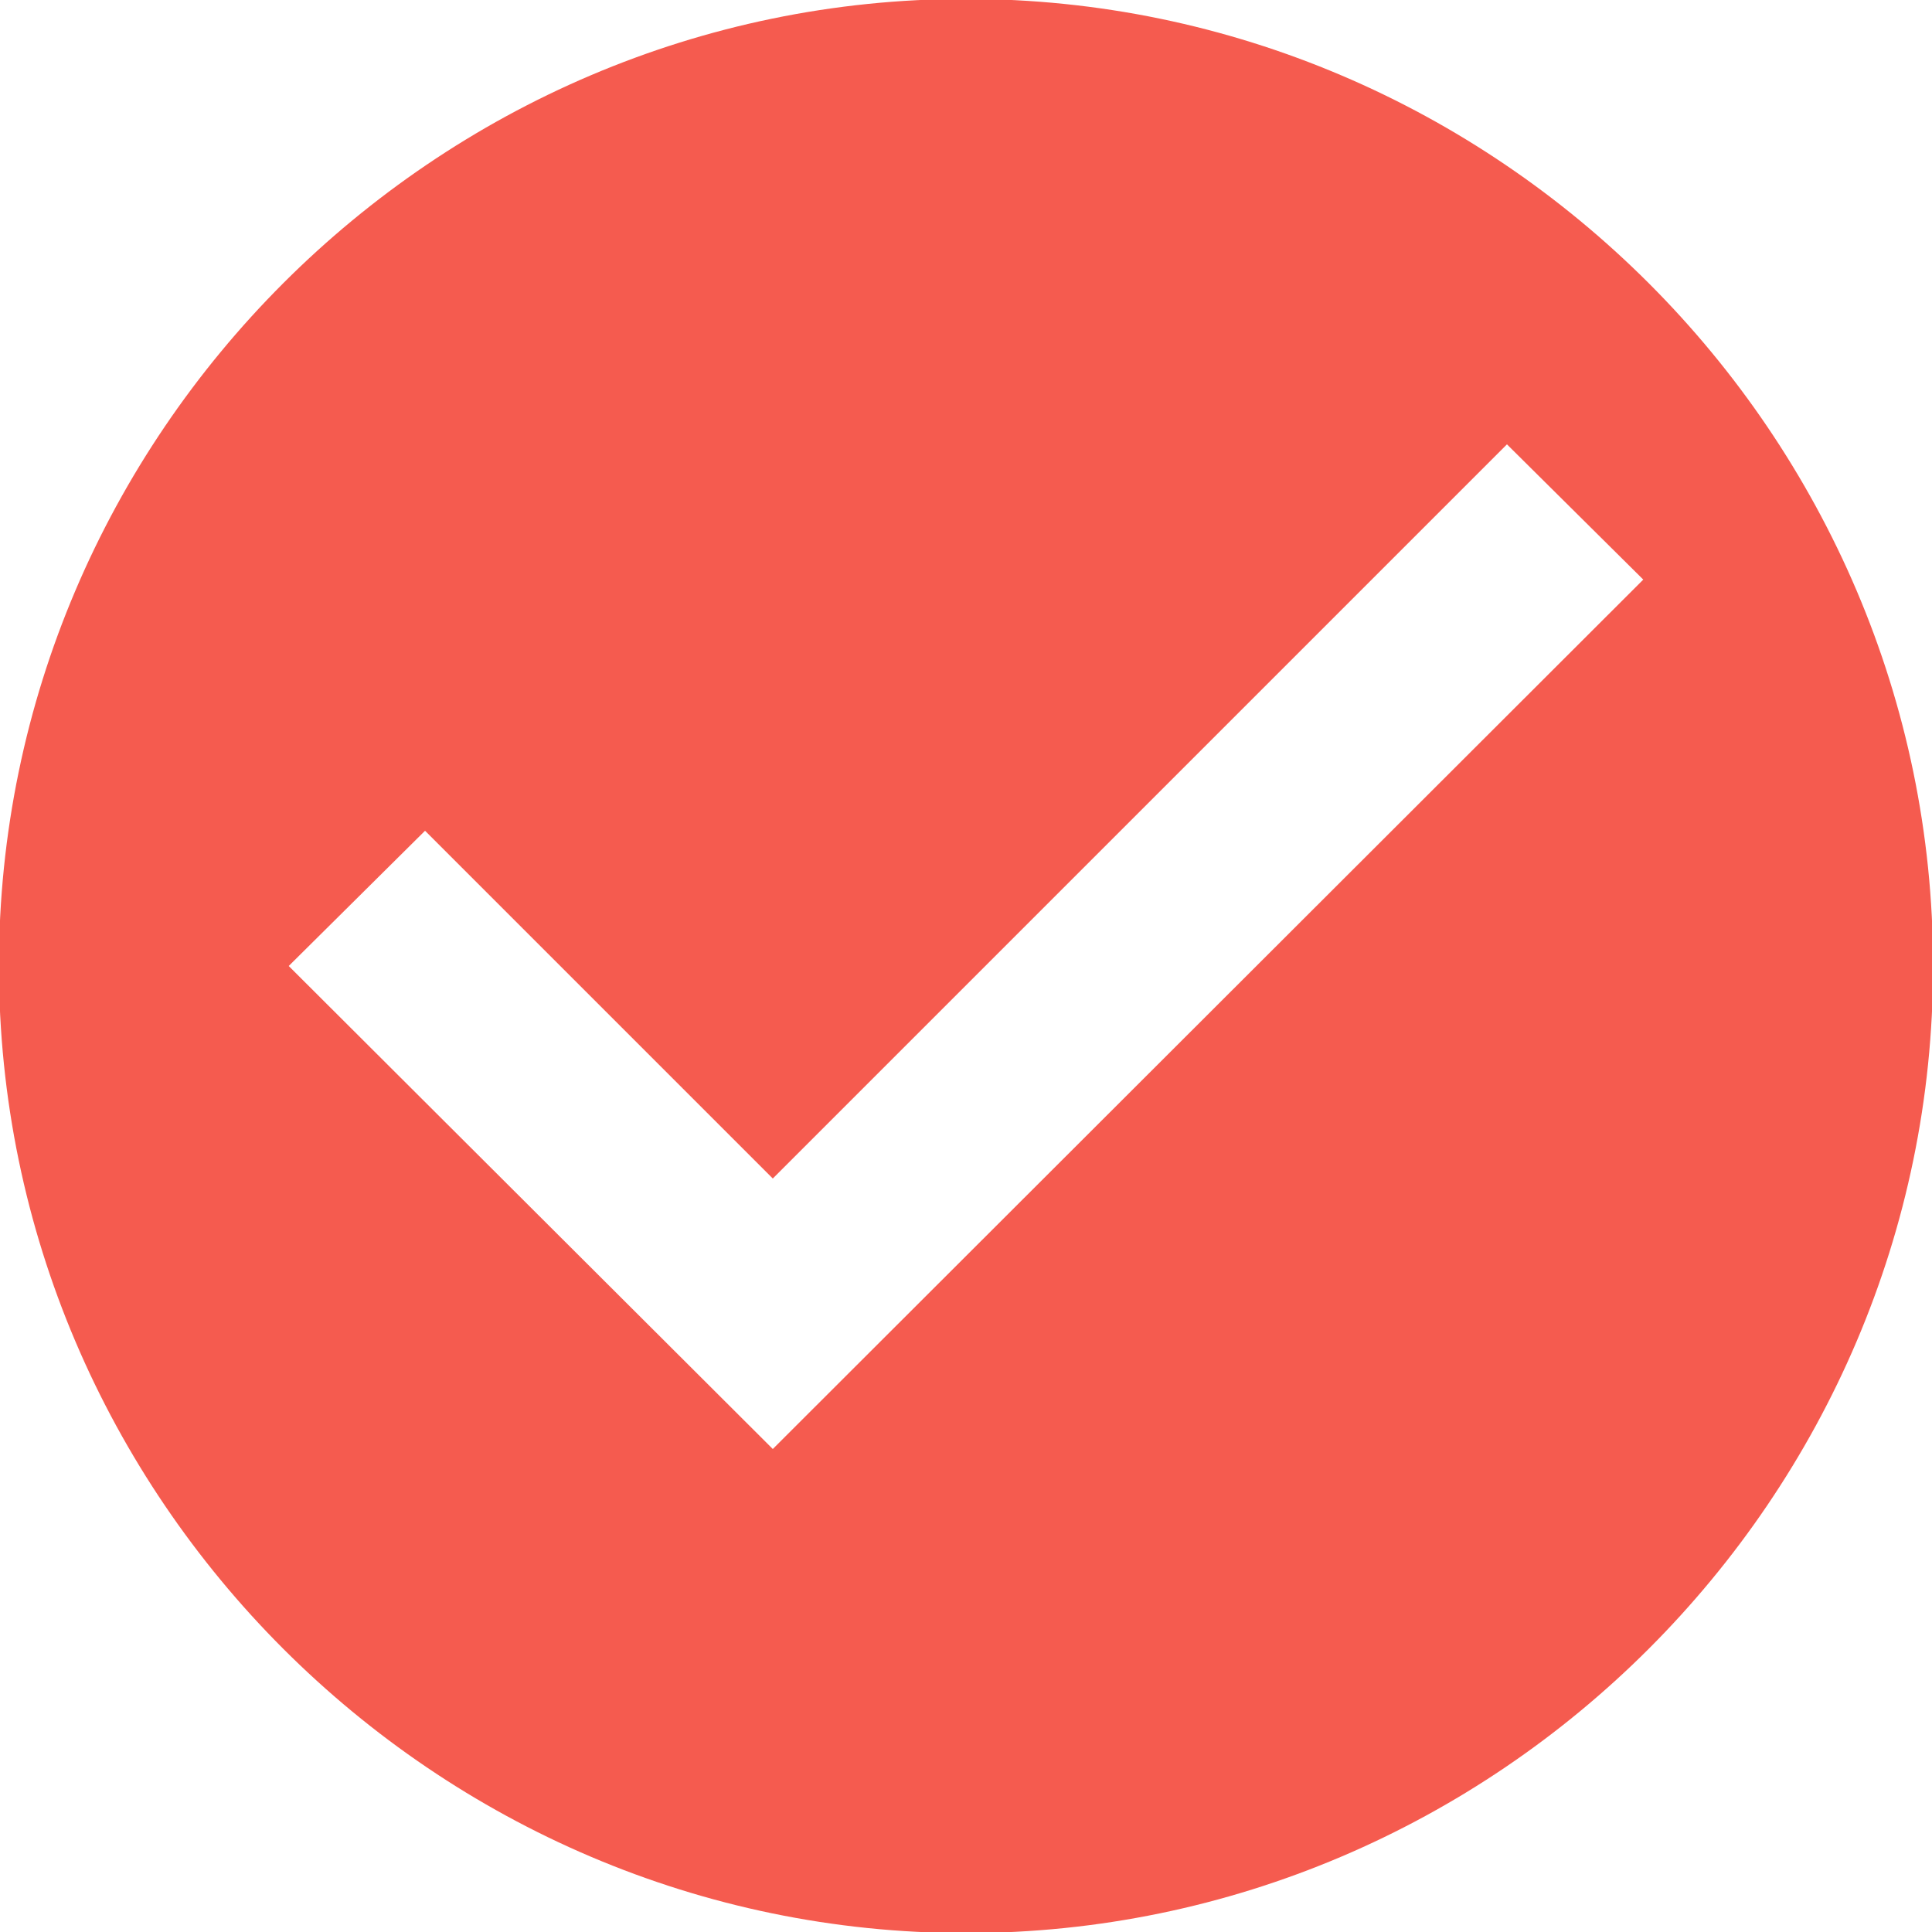 <?xml version="1.0" encoding="utf-8"?>
<svg xmlns="http://www.w3.org/2000/svg"
	xmlns:xlink="http://www.w3.org/1999/xlink"
	width="18px" height="18px" viewBox="0 0 18 18">
<path fillRule="evenodd" d="M 9-0.01C 4.05-0.01-0.01 4.05-0.01 9-0.01 13.95 4.05 18.01 9 18.01 13.95 18.01 18.01 13.95 18.01 9 18.01 4.05 13.95-0.01 9-0.01ZM 7.2 13.5C 7.2 13.5 2.69 9 2.69 9 2.69 9 3.96 7.74 3.96 7.74 3.96 7.74 7.2 10.98 7.2 10.98 7.2 10.98 14.04 4.14 14.04 4.14 14.04 4.14 15.31 5.4 15.31 5.4 15.31 5.4 7.2 13.5 7.2 13.5Z" fill="rgb(243,67,53)" opacity="0.87"/></svg>